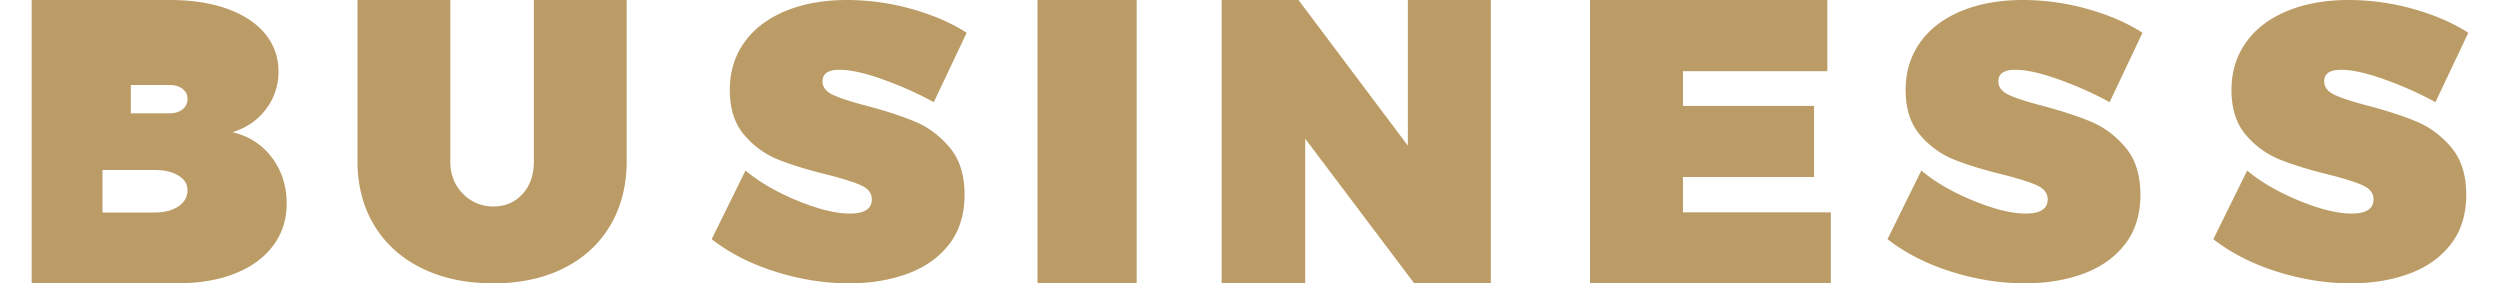 <svg xmlns="http://www.w3.org/2000/svg" width="150" height="17" viewBox="0 0 172 20"><g><g><path fill="#bb9c66" d="M159.202.782c-1.255.522-2.222 1.261-2.901 2.218-.68.957-1.02 2.075-1.02 3.354 0 1.315.336 2.367 1.006 3.156a6.1 6.1 0 0 0 2.382 1.742c.917.372 2.06.725 3.427 1.06 1.124.282 1.94.538 2.449.77.508.23.762.56.762.986 0 .671-.517 1.007-1.551 1.007-.99 0-2.22-.302-3.69-.905-1.472-.603-2.697-1.313-3.678-2.13L154 16.885c1.277.989 2.786 1.755 4.527 2.3 1.74.544 3.466.816 5.175.816 1.51 0 2.885-.227 4.122-.68 1.237-.454 2.217-1.148 2.941-2.082.725-.934 1.087-2.1 1.087-3.496 0-1.38-.345-2.481-1.033-3.307-.688-.825-1.488-1.433-2.401-1.823-.914-.39-2.072-.77-3.475-1.143-1.08-.28-1.869-.537-2.368-.768-.5-.232-.749-.551-.749-.96 0-.544.396-.816 1.187-.816.792 0 1.829.231 3.11.694 1.283.463 2.468.993 3.556 1.592L172 2.313c-1.106-.708-2.41-1.27-3.913-1.687a16.822 16.822 0 0 0-4.52-.626c-1.655 0-3.11.26-4.365.782zm-23 0c-1.255.522-2.222 1.261-2.901 2.218-.68.957-1.02 2.075-1.02 3.354 0 1.315.336 2.367 1.006 3.156a6.1 6.1 0 0 0 2.382 1.742c.917.372 2.06.725 3.427 1.06 1.124.282 1.94.538 2.449.77.508.23.762.56.762.986 0 .671-.517 1.007-1.551 1.007-.99 0-2.22-.302-3.69-.905-1.472-.603-2.697-1.313-3.678-2.13L131 16.885c1.277.989 2.786 1.755 4.527 2.3 1.74.544 3.466.816 5.175.816 1.51 0 2.885-.227 4.122-.68 1.237-.454 2.217-1.148 2.941-2.082.725-.934 1.087-2.1 1.087-3.496 0-1.38-.345-2.481-1.033-3.307-.688-.825-1.488-1.433-2.401-1.823-.914-.39-2.072-.77-3.475-1.143-1.08-.28-1.869-.537-2.368-.768-.5-.232-.749-.551-.749-.96 0-.544.396-.816 1.187-.816.792 0 1.829.231 3.11.694 1.283.463 2.468.993 3.556 1.592L149 2.313c-1.106-.708-2.41-1.27-3.913-1.687a16.822 16.822 0 0 0-4.52-.626c-1.655 0-3.11.26-4.365.782zm-9.45 4.246V0H110v20h17v-5.014h-10.437v-2.493h9.251V7.479h-9.251V5.028zM103 20V0h-5.857v10.279L89.421 0H84v20h5.897V9.791L97.593 20zm-25 0V0h-7v20zM53.202.782C51.947 1.304 50.98 2.043 50.3 3c-.68.957-1.02 2.075-1.02 3.354 0 1.315.336 2.367 1.006 3.156a6.1 6.1 0 0 0 2.382 1.742c.917.372 2.06.725 3.427 1.06 1.124.282 1.94.538 2.449.77.508.23.762.56.762.986 0 .671-.517 1.007-1.551 1.007-.99 0-2.22-.302-3.69-.905-1.472-.603-2.697-1.313-3.678-2.13L48 16.885c1.277.989 2.786 1.755 4.527 2.3 1.74.544 3.466.816 5.175.816 1.51 0 2.885-.227 4.122-.68 1.237-.454 2.217-1.148 2.941-2.082.725-.934 1.087-2.1 1.087-3.497 0-1.378-.344-2.48-1.033-3.306-.688-.825-1.488-1.433-2.401-1.823-.914-.39-2.072-.77-3.475-1.143-1.08-.28-1.869-.537-2.368-.768-.5-.232-.749-.551-.749-.96 0-.544.396-.816 1.187-.816.792 0 1.829.231 3.11.694 1.283.463 2.468.993 3.556 1.592L66 2.313c-1.106-.708-2.41-1.27-3.913-1.687A16.822 16.822 0 0 0 57.567 0c-1.655 0-3.11.26-4.365.782zM42 0h-6.55v11.374c0 .97-.268 1.746-.806 2.328-.538.581-1.22.872-2.047.872-.846 0-1.565-.3-2.158-.9-.593-.6-.89-1.366-.89-2.3V0H23v11.374c0 1.721.395 3.235 1.186 4.54.79 1.304 1.91 2.312 3.357 3.021 1.448.71 3.123 1.065 5.026 1.065 1.903 0 3.564-.355 4.984-1.065s2.517-1.717 3.289-3.022C41.614 14.61 42 13.095 42 11.373zM5 12h3.668c.697 0 1.26.13 1.689.39.429.26.643.605.643 1.035 0 .465-.212.844-.635 1.137-.424.292-.99.438-1.697.438H5zm2-6h2.714c.39 0 .7.09.935.27.234.18.351.416.351.71a.899.899 0 0 1-.351.74c-.234.187-.546.28-.935.28H7zM0 0v20h10.236c1.558 0 2.92-.227 4.083-.682 1.165-.455 2.07-1.11 2.714-1.964.645-.854.967-1.843.967-2.967 0-1.263-.35-2.354-1.048-3.273-.698-.919-1.625-1.513-2.78-1.783.994-.306 1.784-.85 2.37-1.63a4.29 4.29 0 0 0 .88-2.645c0-1.012-.31-1.9-.933-2.66-.623-.762-1.514-1.351-2.673-1.77C12.656.21 11.306 0 9.766 0z"/></g></g></svg>